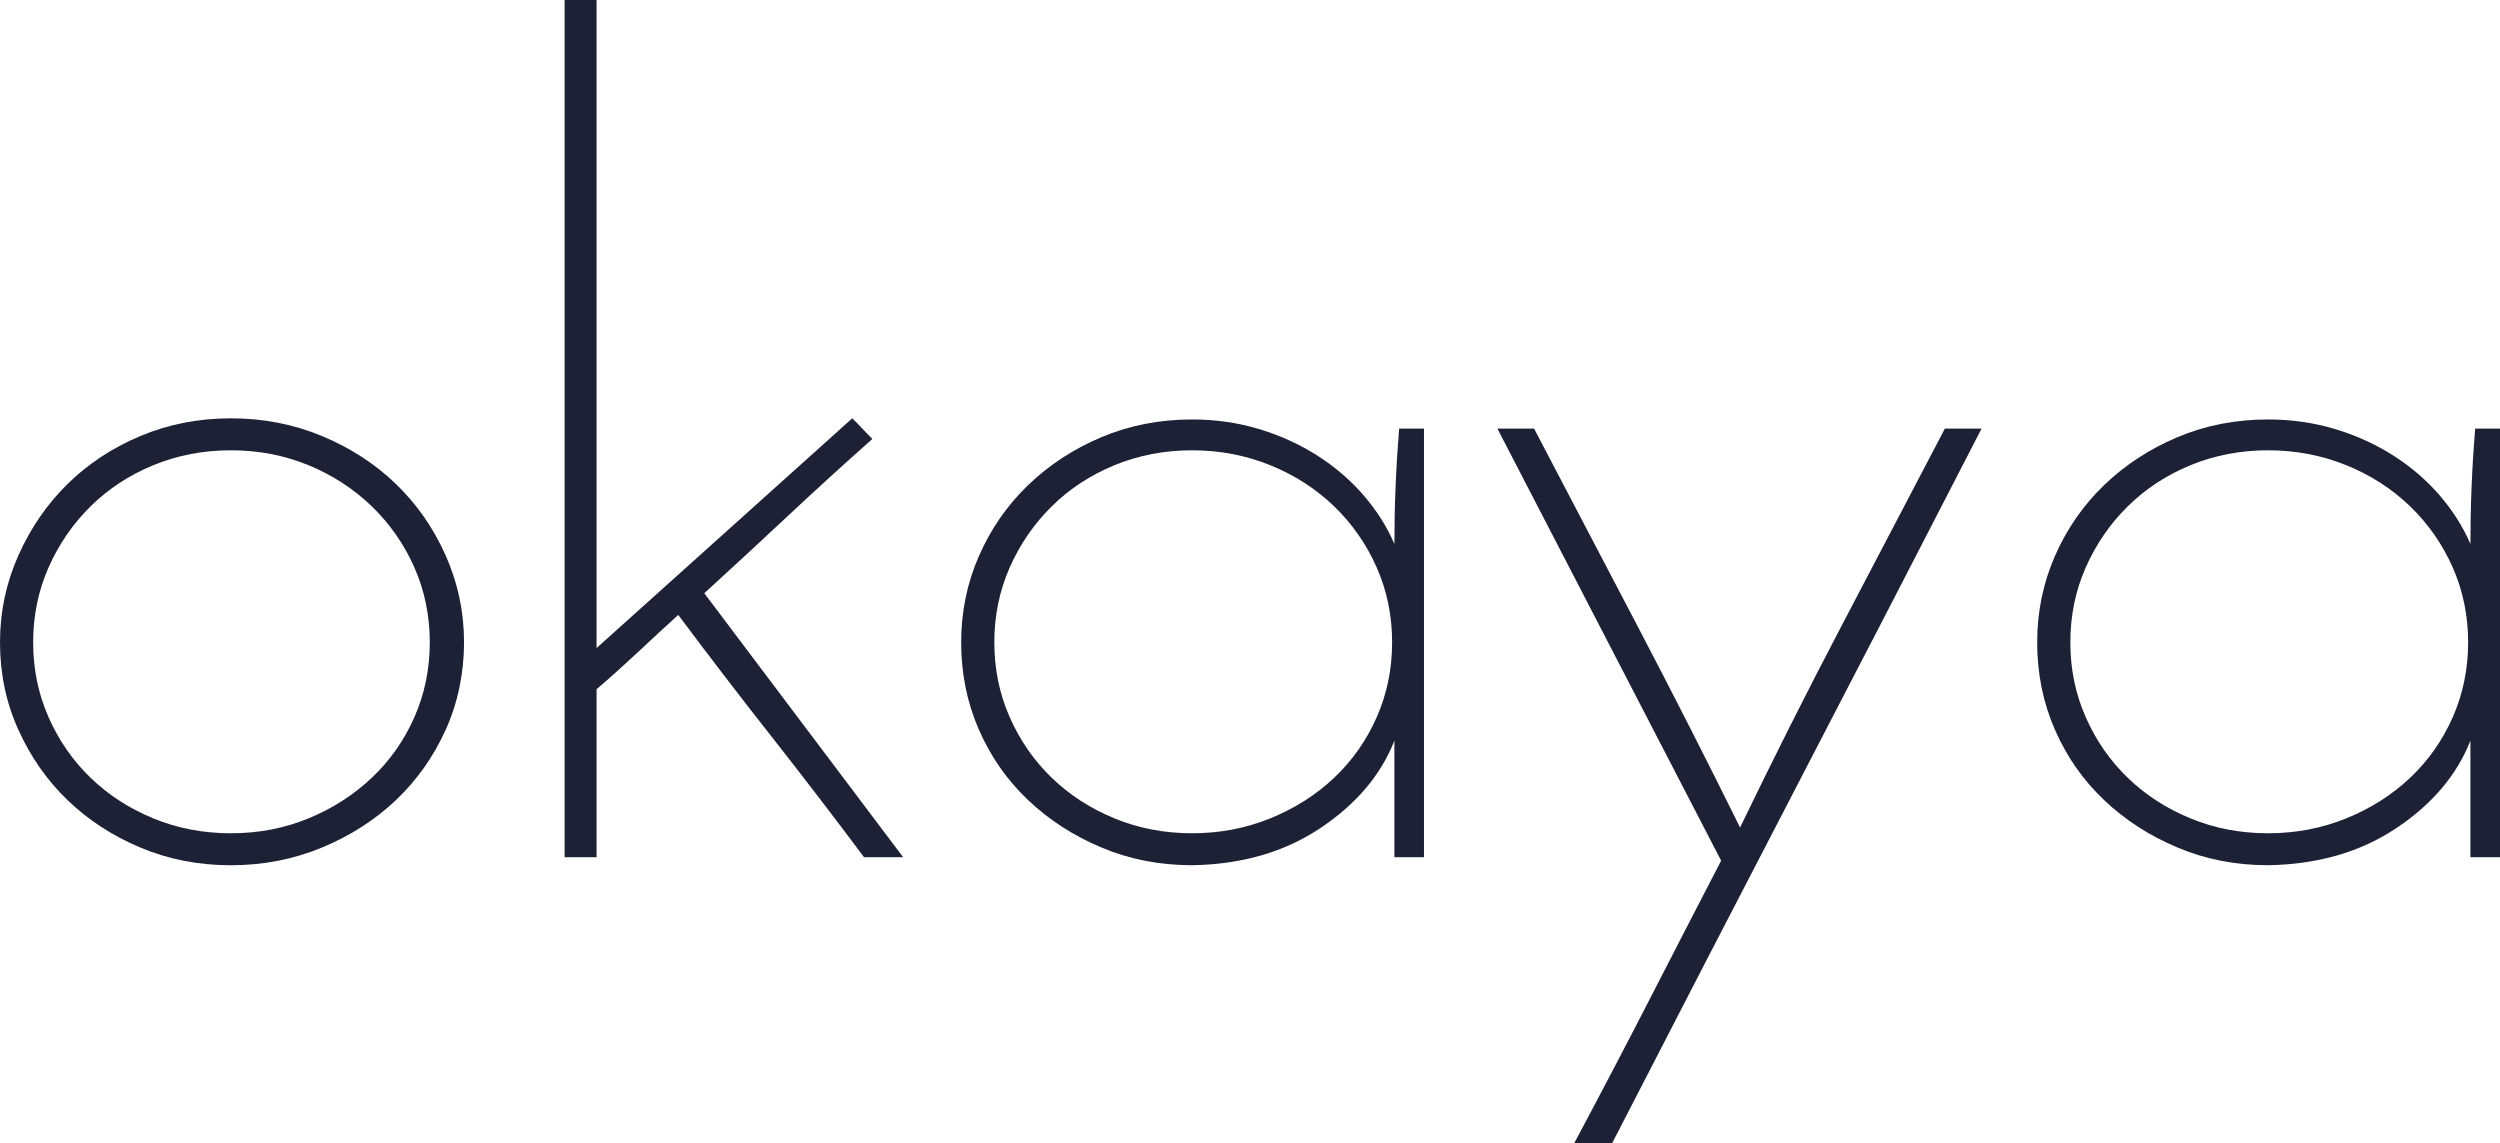 <svg width="1238" height="566" viewBox="0 0 1238 566" fill="none" xmlns="http://www.w3.org/2000/svg">
<path d="M0 318.085C0 302.991 3.025 288.66 9.093 275.072C15.143 261.485 23.259 249.693 33.423 239.697C43.588 229.702 55.593 221.774 69.477 215.933C83.343 210.091 98.297 207.152 114.323 207.152C130.349 207.152 145.398 210.073 159.452 215.933C173.524 221.792 185.736 229.702 196.088 239.697C206.44 249.693 214.65 261.485 220.7 275.072C226.749 288.66 229.793 303.01 229.793 318.085C229.793 333.16 226.768 347.999 220.7 361.387C214.631 374.794 206.421 386.386 196.088 396.2C185.736 406.014 173.524 413.851 159.452 419.693C145.38 425.534 130.331 428.473 114.323 428.473C98.316 428.473 83.343 425.552 69.477 419.693C55.593 413.851 43.588 406.014 33.423 396.2C23.259 386.386 15.143 374.794 9.093 361.387C3.025 347.999 0 333.559 0 318.085ZM16.421 318.085C16.421 331.291 18.957 343.645 24.048 355.165C29.121 366.685 36.072 376.68 44.865 385.17C53.658 393.66 64.01 400.372 75.94 405.27C87.852 410.187 100.646 412.636 114.342 412.636C128.039 412.636 140.814 410.187 152.744 405.27C164.656 400.372 175.102 393.66 184.101 385.17C193.082 376.68 200.127 366.685 205.2 355.165C210.273 343.664 212.828 331.31 212.828 318.085C212.828 304.86 210.273 292.524 205.2 281.004C200.108 269.503 193.082 259.399 184.101 250.727C175.102 242.056 164.656 235.253 152.744 230.355C140.814 225.457 128.02 222.989 114.342 222.989C100.665 222.989 87.87 225.457 75.94 230.355C64.01 235.271 53.658 242.056 44.865 250.727C36.072 259.417 29.121 269.503 24.048 281.004C18.957 292.524 16.421 304.878 16.421 318.085Z" fill="#1D2136"/>
<path d="M422.048 207.152C424.002 209.039 425.655 210.744 427.027 212.25C428.398 213.756 430.052 215.461 432.006 217.348C417.144 230.554 403.185 243.289 390.09 255.553C376.995 267.816 363.224 280.551 348.757 293.758L447.242 424.5H427.891C412.654 404.128 397.305 384.136 381.88 364.508C366.436 344.897 351.106 324.888 335.869 304.515C329.218 310.556 322.586 316.688 315.935 322.91C309.284 329.133 302.445 335.282 295.419 341.305V424.5H279.599V0H295.419V320.915C317.306 301.304 338.405 282.347 358.733 264.024C379.043 245.72 400.142 226.763 422.048 207.134V207.152Z" fill="#1D2136"/>
<path d="M475.969 318.085C475.969 302.991 478.9 288.751 484.762 275.344C490.623 261.956 498.721 250.255 509.092 240.26C519.463 230.264 531.562 222.336 545.427 216.495C559.293 210.654 574.248 207.715 590.274 207.715C601.997 207.715 613.138 209.329 623.678 212.522C634.237 215.733 643.894 220.159 652.687 225.819C661.479 231.479 669.107 238.083 675.551 245.629C681.995 253.176 686.974 261.104 690.506 269.394C690.506 259.961 690.694 250.528 691.089 241.094C691.464 231.661 692.066 222.046 692.855 212.232H705.161V424.482H690.506V366.757C683.855 383.737 671.643 398.177 653.87 410.06C636.078 421.942 614.886 428.074 590.274 428.455C574.248 428.455 559.293 425.534 545.427 419.674C531.543 413.833 519.425 405.996 509.092 396.182C498.74 386.368 490.623 374.775 484.762 361.369C478.9 347.981 475.969 333.541 475.969 318.067V318.085ZM492.389 318.085C492.389 331.291 494.926 343.645 500.017 355.165C505.09 366.685 512.041 376.68 520.834 385.17C529.627 393.66 539.979 400.372 551.909 405.27C563.821 410.187 576.615 412.636 590.311 412.636C604.008 412.636 616.877 410.187 628.995 405.27C641.095 400.372 651.653 393.66 660.653 385.17C669.633 376.68 676.679 366.685 681.751 355.165C686.824 343.664 689.379 331.31 689.379 318.085C689.379 304.86 686.824 292.524 681.751 281.004C676.66 269.503 669.633 259.399 660.653 250.727C651.653 242.056 641.113 235.253 628.995 230.355C616.877 225.457 603.989 222.989 590.311 222.989C576.634 222.989 563.839 225.457 551.909 230.355C539.979 235.271 529.627 242.056 520.834 250.727C512.041 259.417 505.09 269.503 500.017 281.004C494.926 292.524 492.389 304.878 492.389 318.085Z" fill="#1D2136"/>
<path d="M798.366 566H779.616C792.11 542.598 804.322 519.305 816.252 496.103C828.164 472.9 840.188 449.589 852.306 426.205L741.515 212.25H759.682C776.873 245.085 794.064 277.902 811.274 310.738C828.464 343.573 845.279 376.59 861.681 409.788C877.707 376.59 894.297 343.573 911.506 310.738C928.697 277.902 945.888 245.085 963.097 212.25H981.265C950.791 271.499 920.299 330.457 889.825 389.125C859.351 447.793 828.859 506.751 798.385 566H798.366Z" fill="#1D2136"/>
<path d="M1008.81 318.085C1008.81 302.991 1011.74 288.751 1017.6 275.344C1023.46 261.956 1031.56 250.255 1041.93 240.26C1052.3 230.264 1064.4 222.336 1078.27 216.495C1092.13 210.654 1107.09 207.715 1123.11 207.715C1134.84 207.715 1145.98 209.329 1156.52 212.522C1167.08 215.733 1176.73 220.159 1185.53 225.819C1194.32 231.479 1201.95 238.083 1208.39 245.629C1214.83 253.176 1219.81 261.104 1223.35 269.394C1223.35 259.961 1223.53 250.528 1223.93 241.094C1224.3 231.661 1224.9 222.046 1225.69 212.232H1238V424.482H1223.35V366.757C1216.69 383.737 1204.48 398.177 1186.71 410.06C1168.92 421.942 1147.72 428.074 1123.11 428.455C1107.09 428.455 1092.13 425.534 1078.27 419.674C1064.38 413.833 1052.26 405.996 1041.93 396.182C1031.58 386.368 1023.46 374.775 1017.6 361.369C1011.74 347.981 1008.81 333.541 1008.81 318.067V318.085ZM1025.23 318.085C1025.23 331.291 1027.76 343.645 1032.86 355.165C1037.93 366.685 1044.88 376.68 1053.67 385.17C1062.47 393.66 1072.82 400.372 1084.75 405.27C1096.66 410.187 1109.45 412.636 1123.15 412.636C1136.85 412.636 1149.72 410.187 1161.83 405.27C1173.93 400.372 1184.49 393.66 1193.49 385.17C1202.47 376.68 1209.52 366.685 1214.59 355.165C1219.66 343.664 1222.22 331.31 1222.22 318.085C1222.22 304.86 1219.66 292.524 1214.59 281.004C1209.5 269.503 1202.47 259.399 1193.49 250.727C1184.49 242.056 1173.95 235.253 1161.83 230.355C1149.72 225.457 1136.83 222.989 1123.15 222.989C1109.47 222.989 1096.68 225.457 1084.75 230.355C1072.82 235.271 1062.47 242.056 1053.67 250.727C1044.88 259.417 1037.93 269.503 1032.86 281.004C1027.76 292.524 1025.23 304.878 1025.23 318.085Z" fill="#1D2136"/>
</svg>

